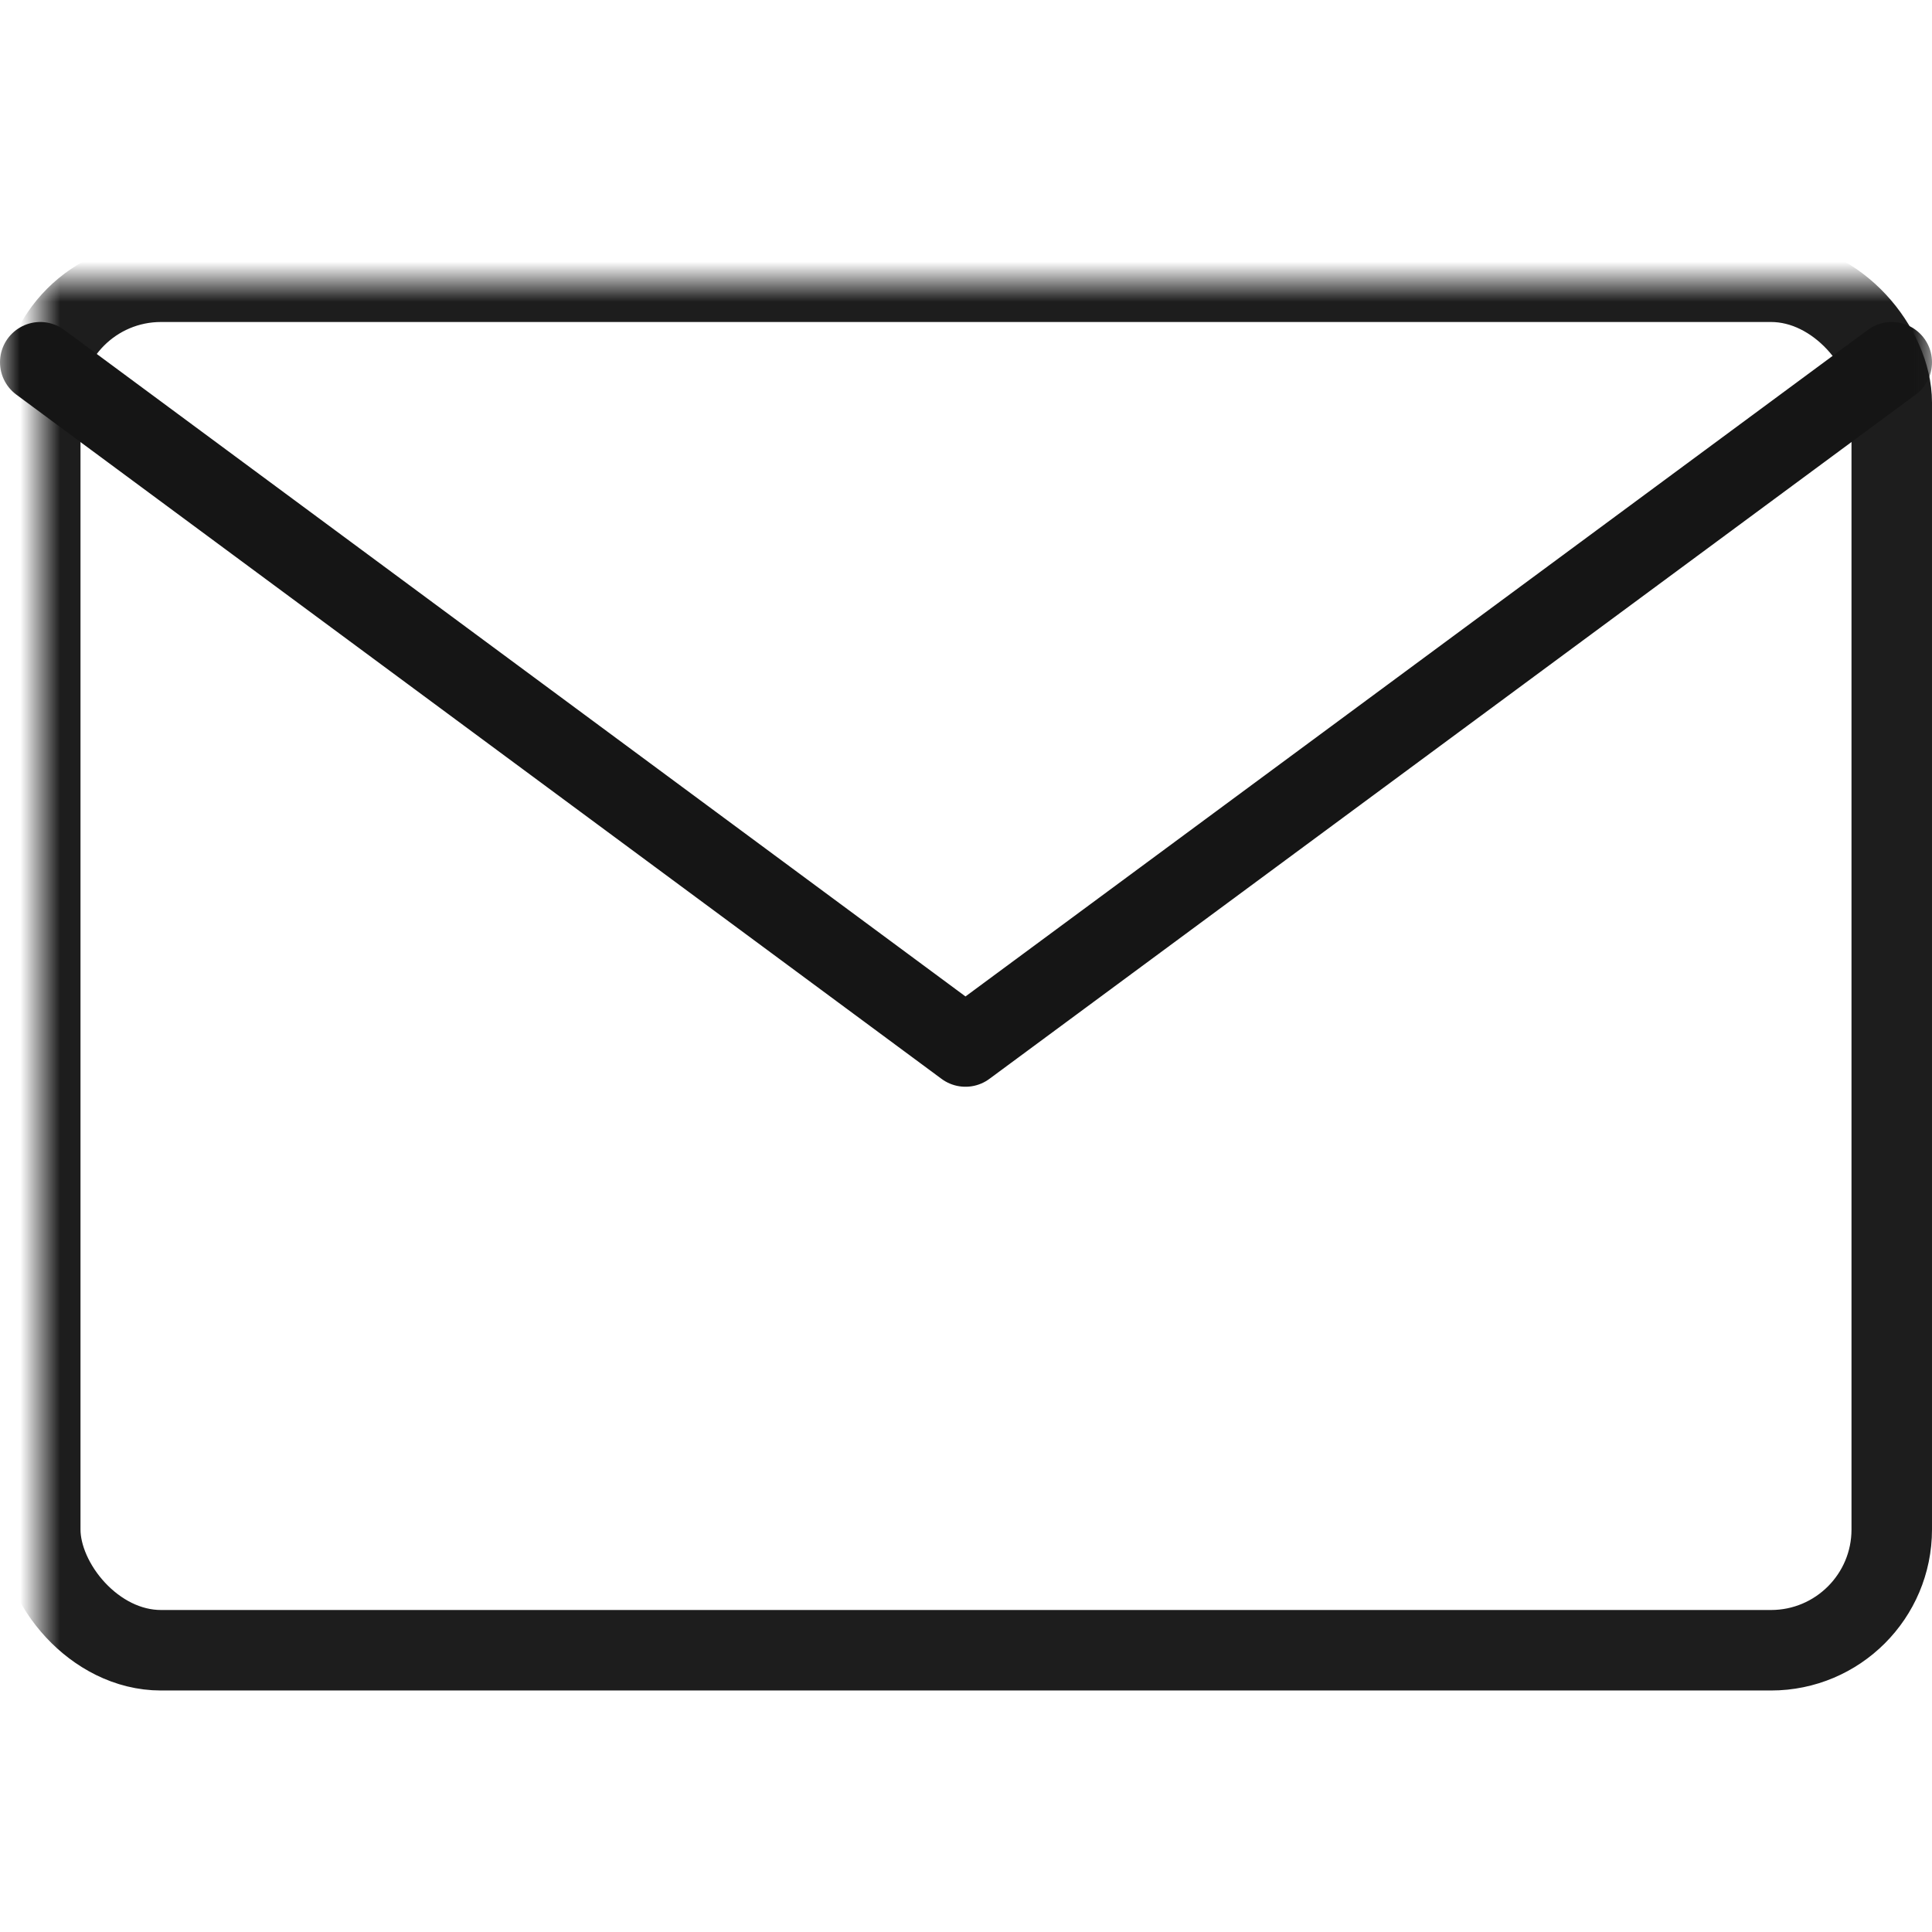 <svg xmlns="http://www.w3.org/2000/svg" xmlns:xlink="http://www.w3.org/1999/xlink" width="40" height="40" viewBox="0 0 48 48">
    <defs>
        <path id="prefix__a" d="M0 0H48V48H0z"/>
    </defs>
    <g fill="none" fill-rule="evenodd">
        <mask id="prefix__b" fill="#fff">
            <use xlink:href="#prefix__a"/>
        </mask>
        <rect width="46" height="34" x="1" y="7" fill-rule="nonzero" stroke="#1D1D1D" stroke-width="2" mask="url(#prefix__b)" rx="3"/>
        <path stroke="#151515" stroke-linecap="round" stroke-linejoin="round" stroke-width="2" d="M1 9L23.987 26 47 9" mask="url(#prefix__b)"/>
    </g>
</svg>
